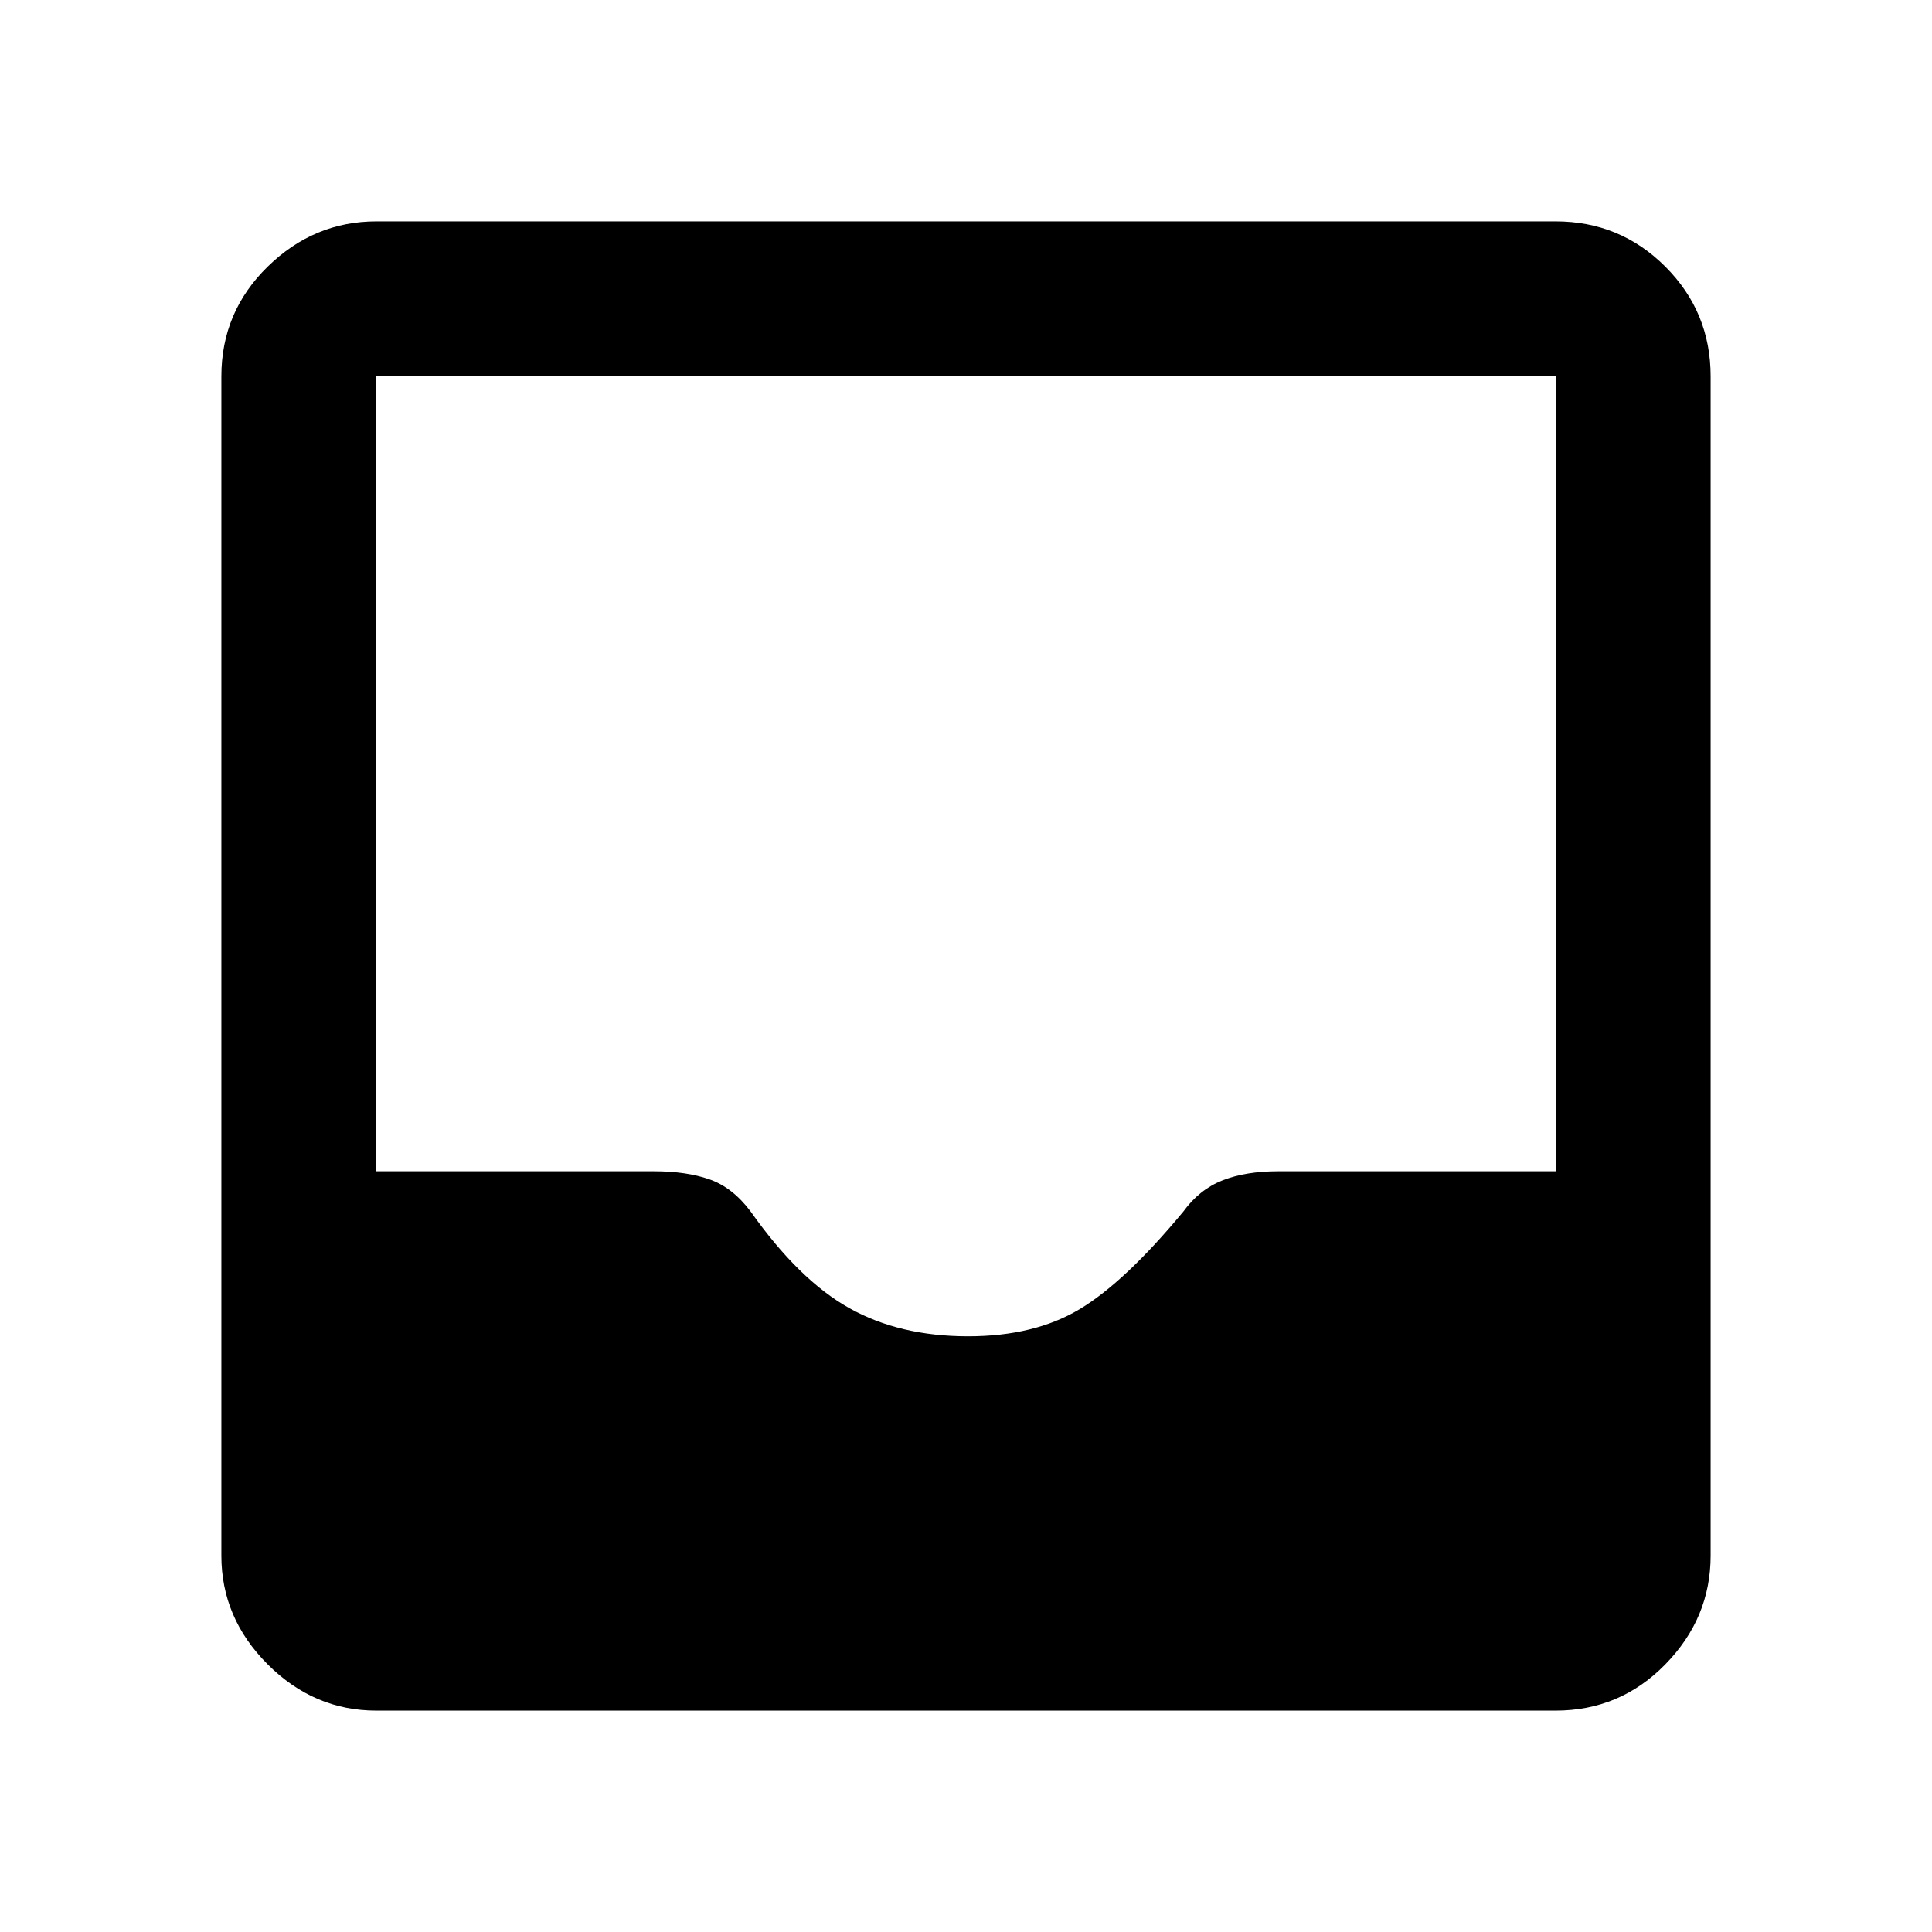 <svg xmlns="http://www.w3.org/2000/svg" height="48" width="48"><path d="M9.35 42.5Q7.8 42.5 6.65 41.35Q5.5 40.2 5.5 38.65V9.35Q5.5 7.75 6.65 6.625Q7.8 5.5 9.35 5.5H38.65Q40.25 5.5 41.375 6.625Q42.5 7.75 42.5 9.35V38.65Q42.5 40.2 41.375 41.35Q40.25 42.5 38.65 42.5ZM24.05 33.2Q25.7 33.2 26.825 32.525Q27.95 31.85 29.4 30.1Q29.8 29.55 30.375 29.325Q30.95 29.1 31.75 29.1H38.65V9.35Q38.65 9.35 38.65 9.35Q38.65 9.35 38.65 9.35H9.35Q9.35 9.35 9.35 9.35Q9.35 9.35 9.35 9.35V29.1H16.25Q17.05 29.1 17.625 29.3Q18.2 29.5 18.65 30.1Q19.85 31.8 21.1 32.5Q22.35 33.2 24.05 33.2Z"/></svg>